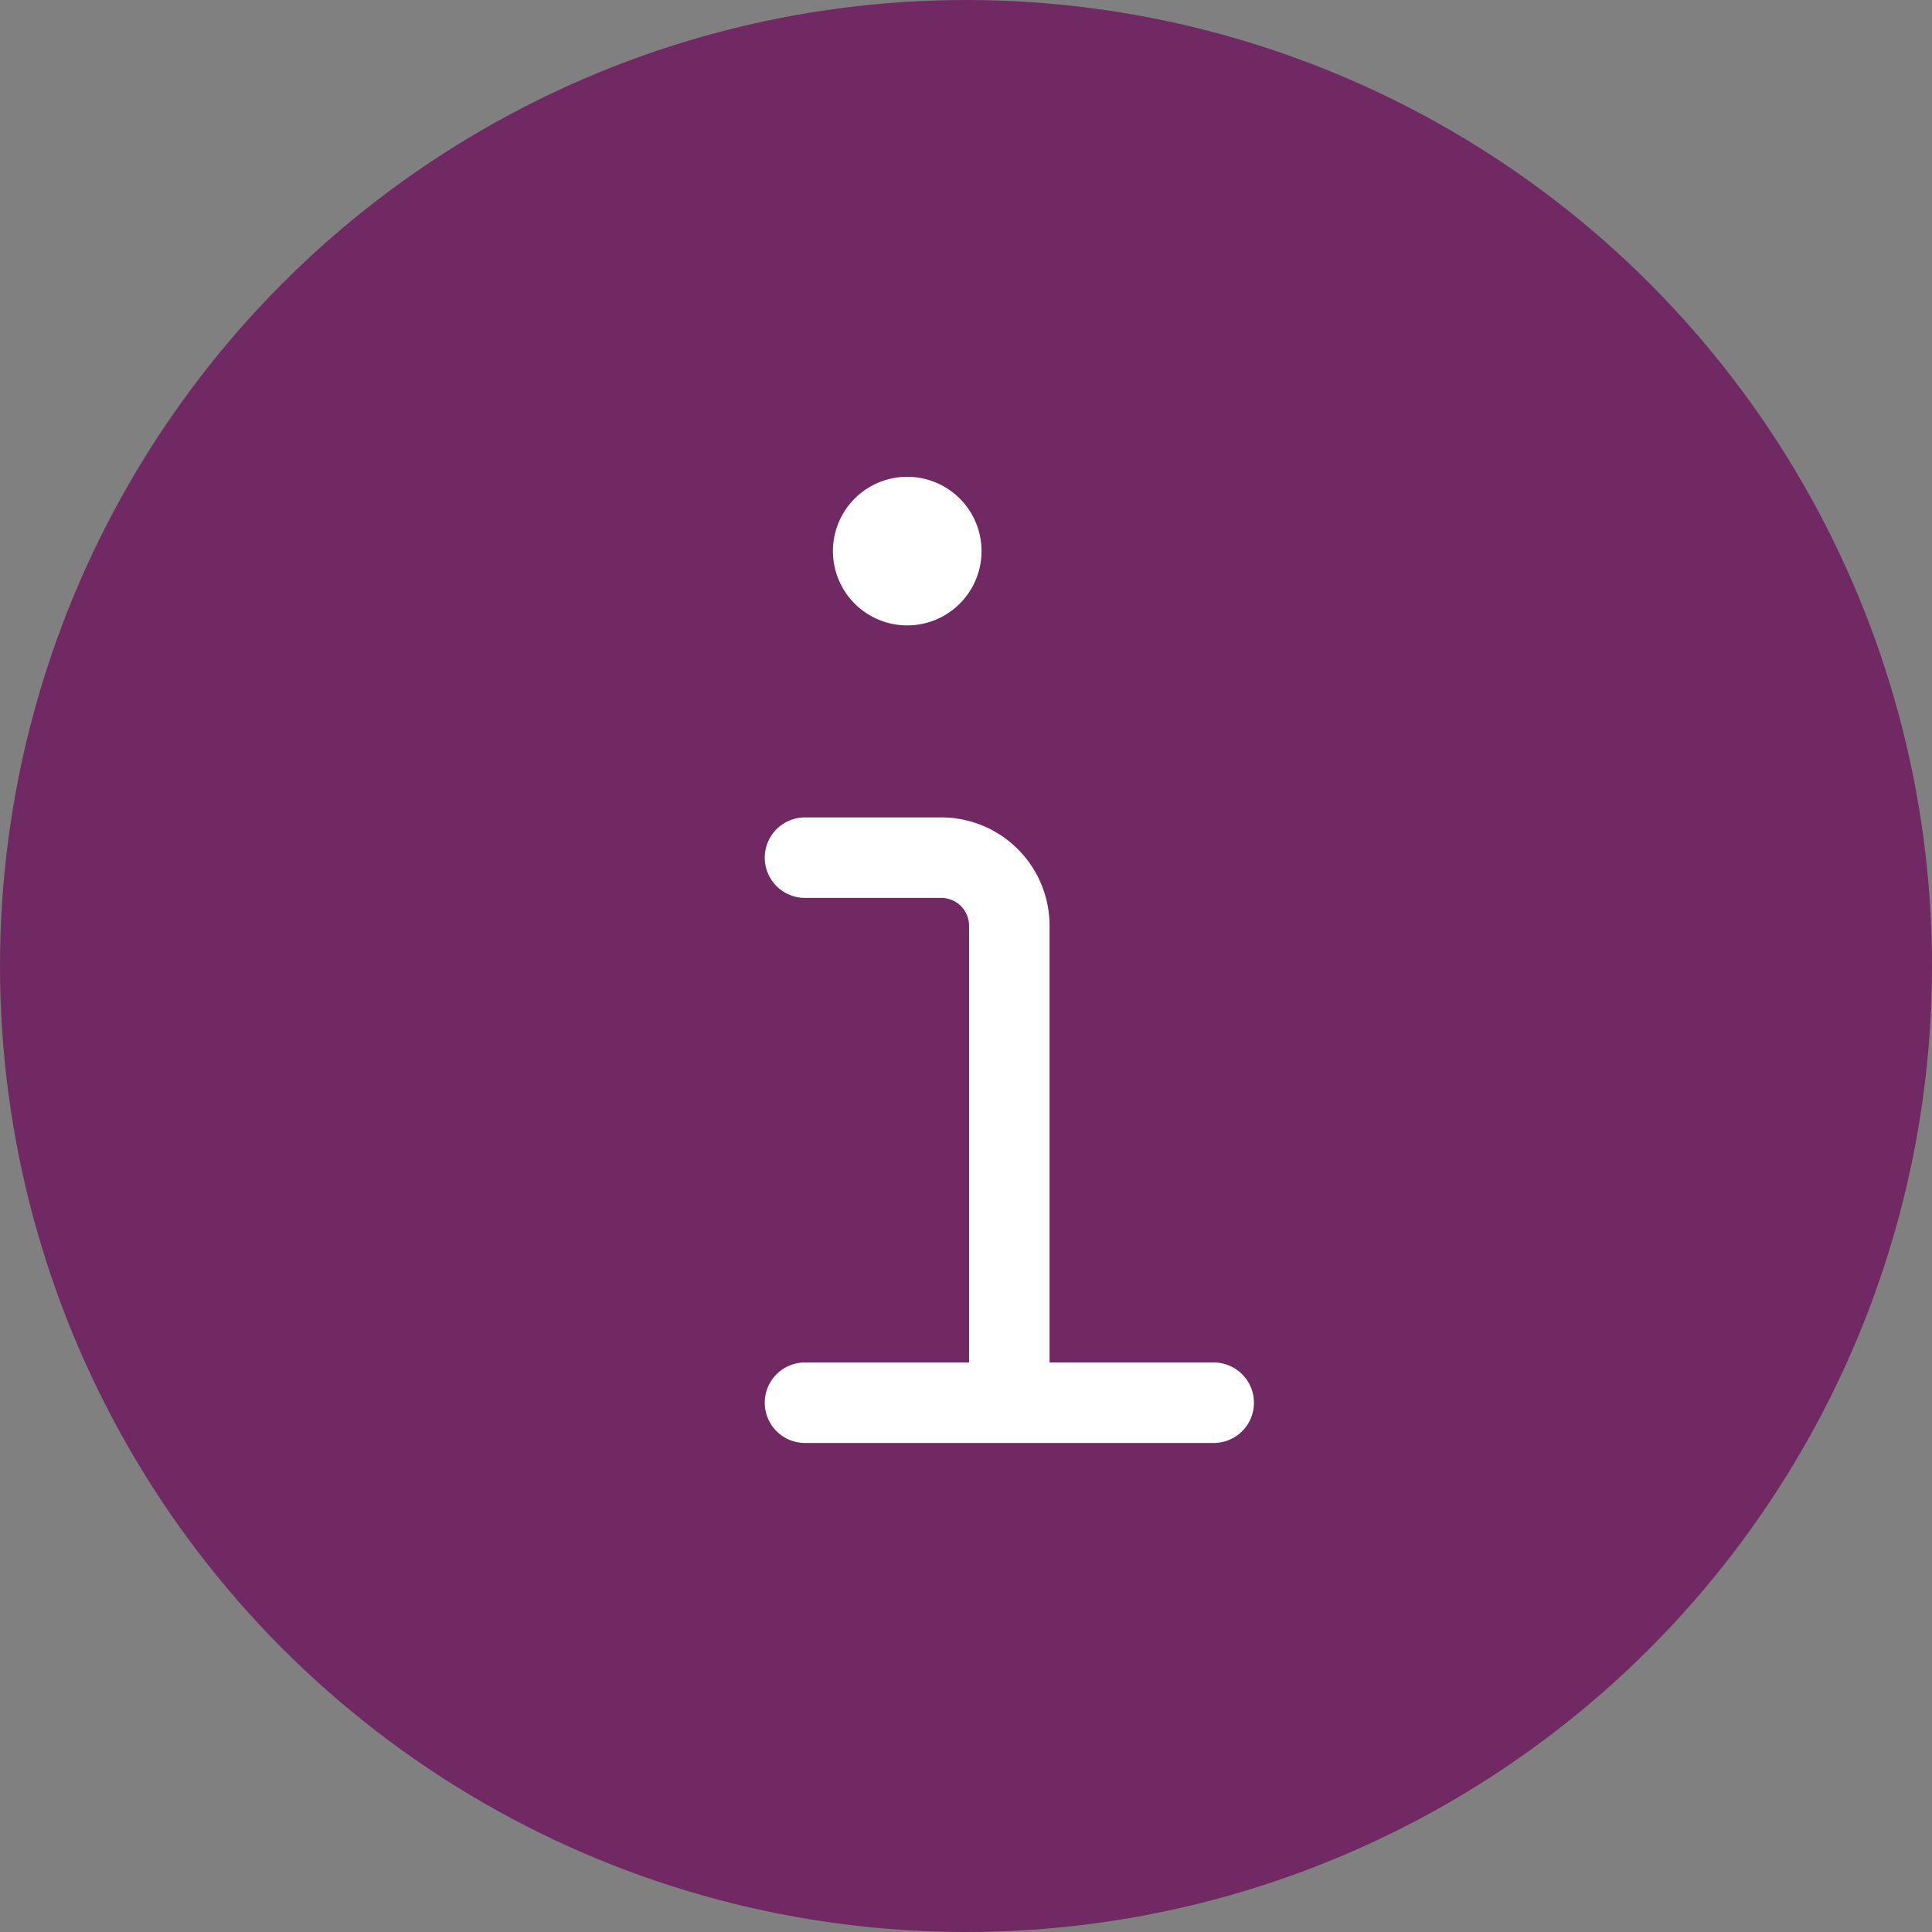<svg width="24" height="24" viewBox="0 0 24 24" xmlns="http://www.w3.org/2000/svg">
    <rect x="0" y="0" width="24" height="24" fill="#808080" stroke="none"/>
    <g fill="none" fill-rule="evenodd">
        <circle fill="#702963" cx="12" cy="12" r="12"/>
        <g stroke="#FFF" stroke-linecap="round" stroke-linejoin="round">
            <path d="M12.538 17.423V11.5a.846.846 0 0 0-.846-.846H10M11.27 6.423a.423.423 0 1 1 0 .846.423.423 0 0 1 0-.846M10 17.425h5.077"/>
        </g>
    </g>
</svg>
